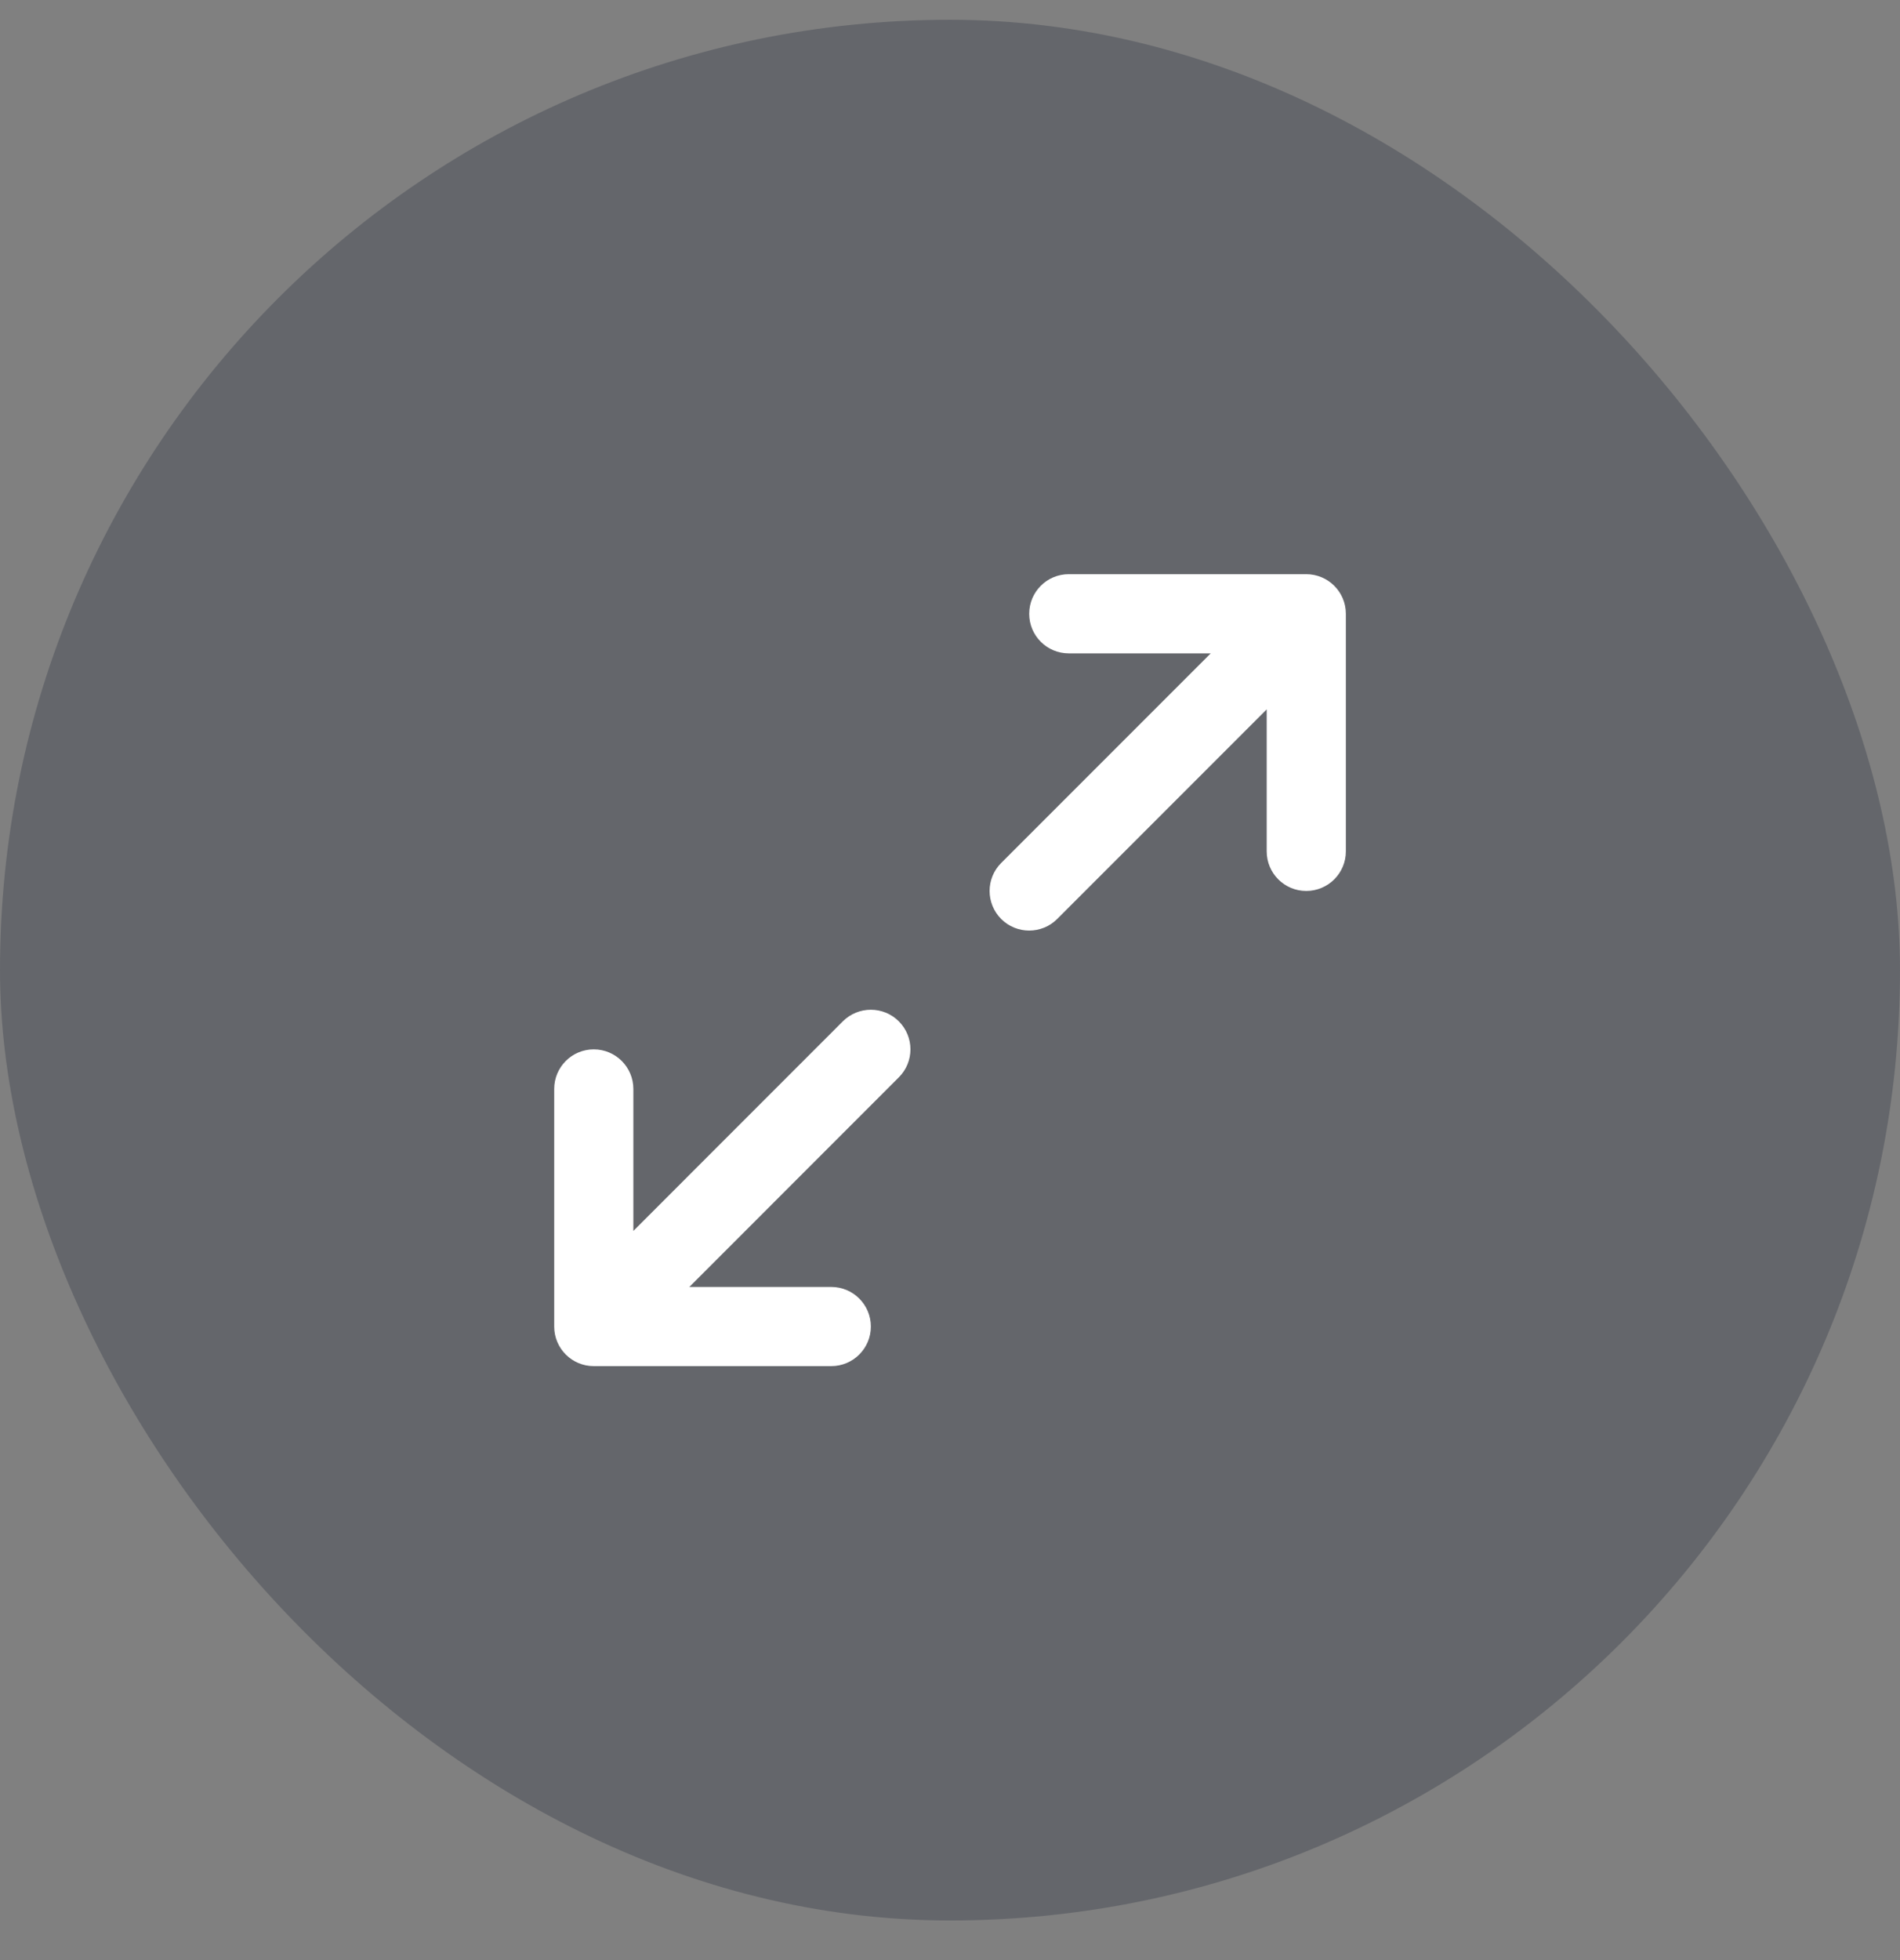 <svg width="32" height="33" viewBox="0 0 32 33" fill="none" xmlns="http://www.w3.org/2000/svg">
<rect x="0" y="0" width="32" height="33" fill="#808080" stroke="none"/>
<rect y="0.333" width="32" height="32" rx="16" fill="#333847" fill-opacity="0.35"/>
<path d="M17.334 10.334C17.334 9.965 17.632 9.667 18 9.667H22C22.368 9.667 22.667 9.965 22.667 10.334V14.334C22.667 14.702 22.368 15 22 15C21.632 15 21.334 14.702 21.334 14.334V11.943L17.805 15.472C17.545 15.732 17.122 15.732 16.862 15.472C16.602 15.211 16.602 14.789 16.862 14.529L20.391 11H18C17.632 11 17.334 10.702 17.334 10.334Z" fill="white"/>
<path d="M11.61 21.667L15.138 18.138C15.399 17.878 15.399 17.456 15.138 17.195C14.878 16.935 14.456 16.935 14.195 17.195L10.667 20.724L10.667 18.334C10.667 17.965 10.368 17.667 10 17.667C9.632 17.667 9.334 17.965 9.334 18.334V22.334C9.334 22.702 9.632 23 10 23H14C14.368 23 14.667 22.702 14.667 22.334C14.667 21.965 14.368 21.667 14 21.667H11.61Z" fill="white"/>
</svg>
